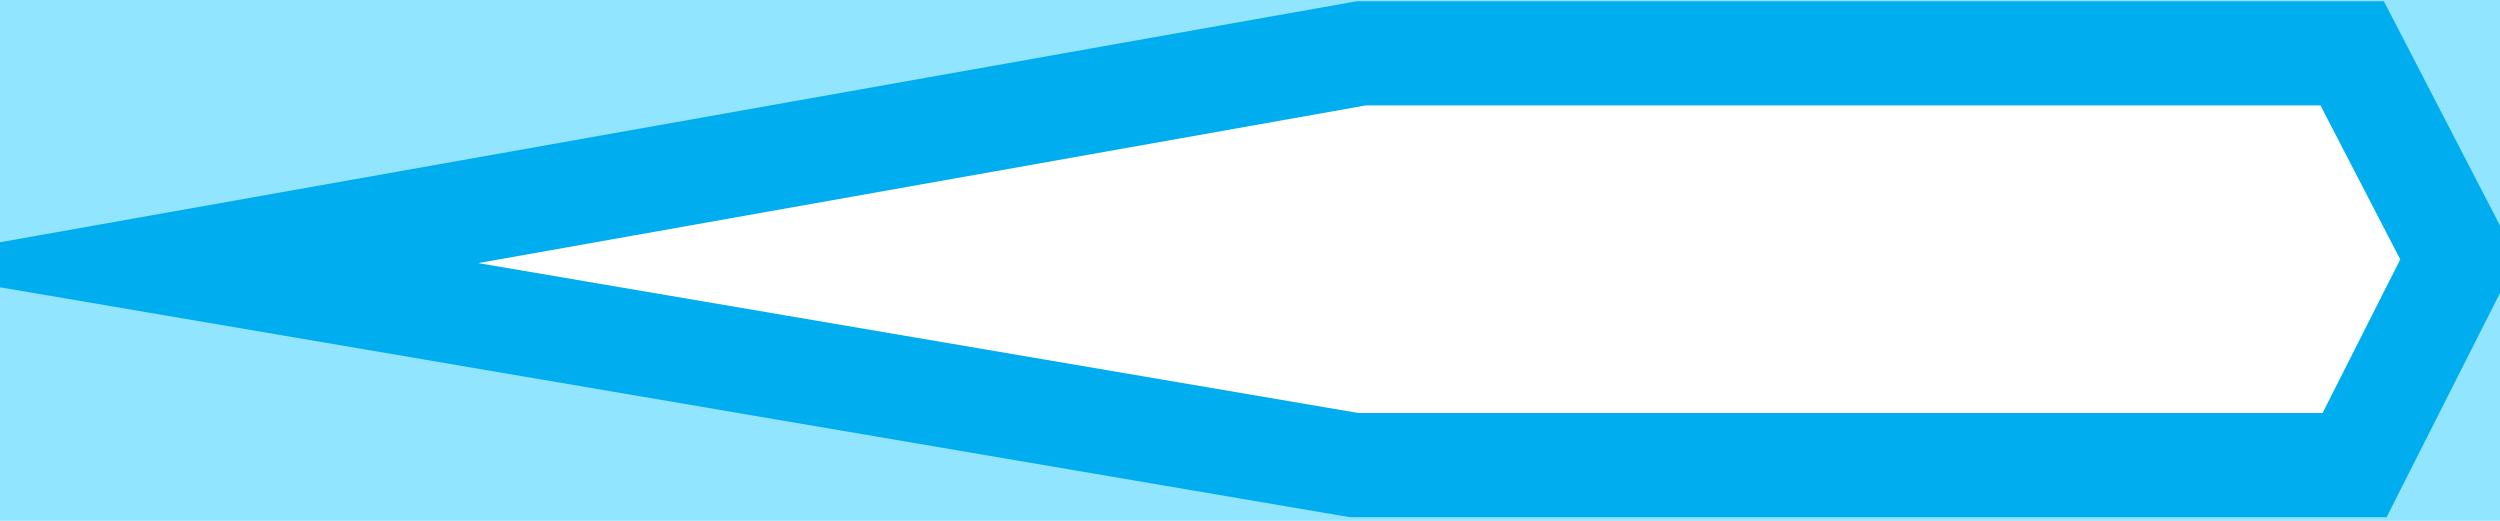 <?xml version="1.0" encoding="utf-8"?>
<!-- Generator: Adobe Illustrator 16.0.0, SVG Export Plug-In . SVG Version: 6.00 Build 0)  -->
<!DOCTYPE svg PUBLIC "-//W3C//DTD SVG 1.1//EN" "http://www.w3.org/Graphics/SVG/1.1/DTD/svg11.dtd">
<svg version="1.1" id="Layer_1" xmlns="http://www.w3.org/2000/svg" xmlns:xlink="http://www.w3.org/1999/xlink" x="0px" y="0px"
	 width="24px" height="5px" viewBox="0 0 24 5" enable-background="new 0 0 24 5" xml:space="preserve">
<rect fill="#92E5FF" width="24" height="5"/>
<polygon fill="#FFFFFF" stroke="#00AEEF" stroke-miterlimit="10" points="22.581,0.512 13.068,0.512 1.674,2.536 13,4.465 
	22.604,4.465 23.604,2.488 "/>
</svg>
